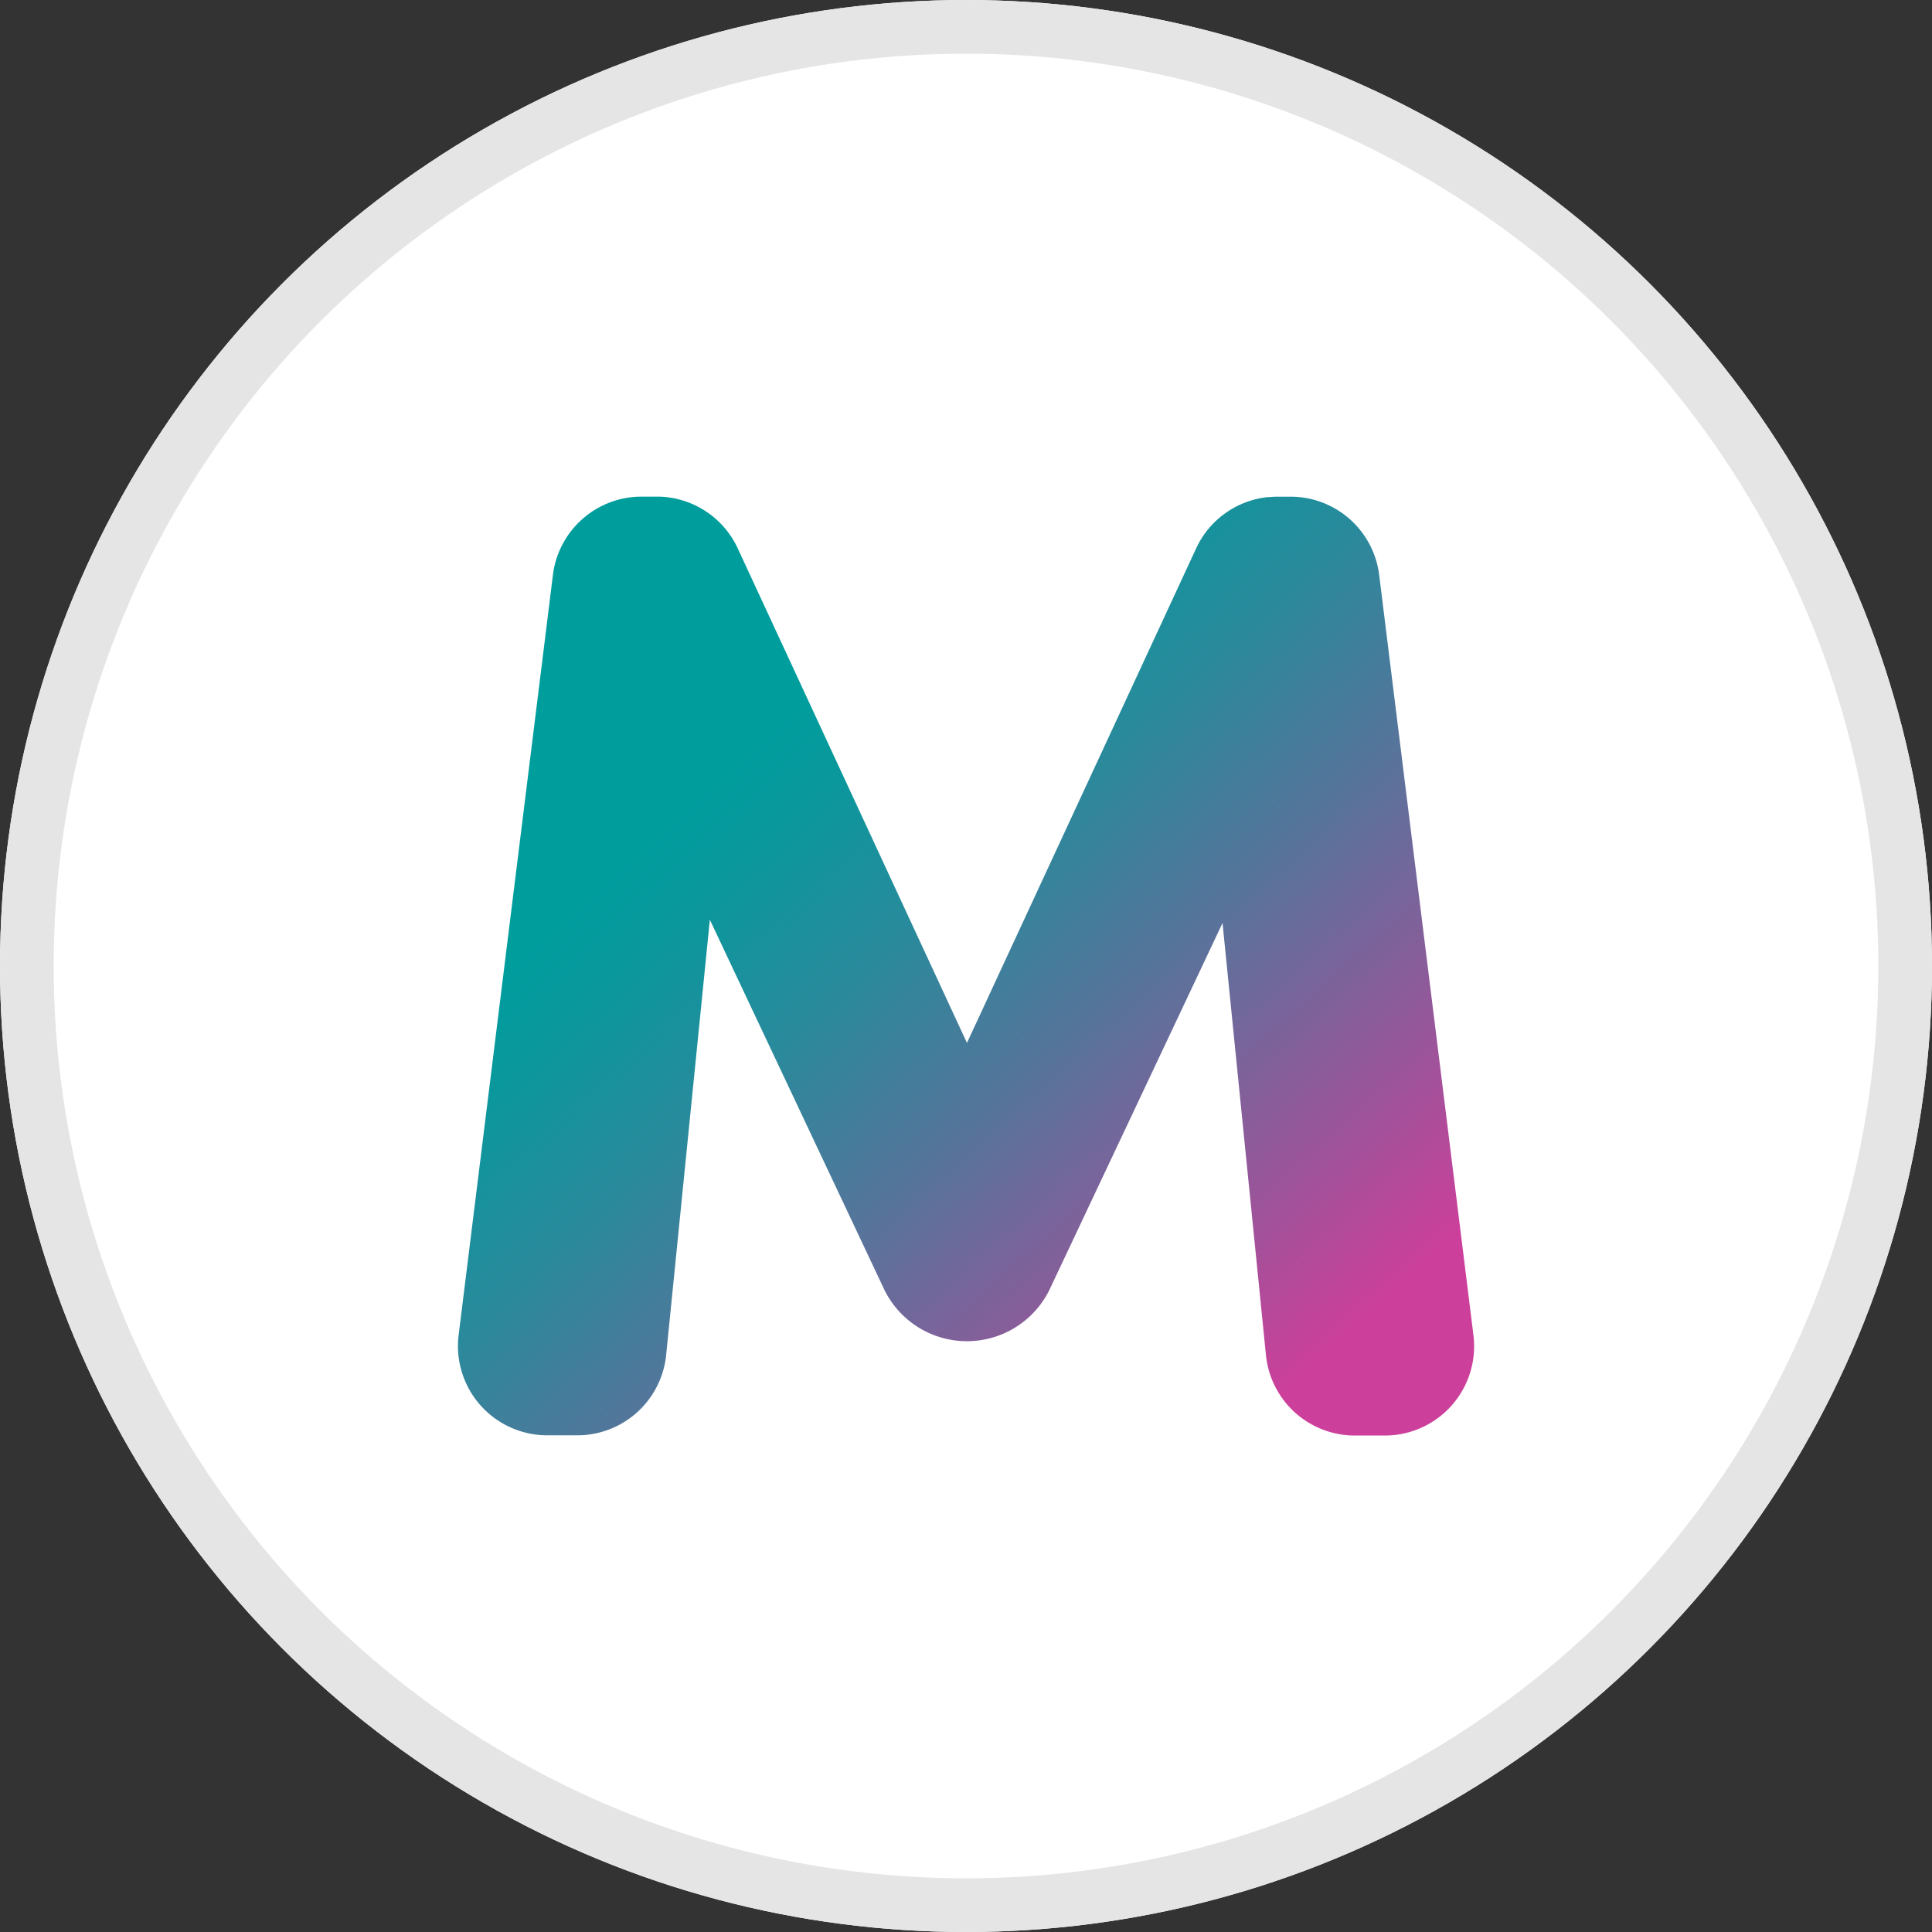 <svg xmlns="http://www.w3.org/2000/svg" width="36" height="36" viewBox="0 0 36 36">
    <rect x="0" y="0" width="36" height="36" fill="#333333" stroke="none"/>
    <defs>
        <linearGradient id="9726j2kn8b" x1=".36" y1=".014" x2=".352" y2=".925" gradientUnits="objectBoundingBox">
            <stop offset="0" stop-color="#11cdab"/>
            <stop offset=".18" stop-color="#11cdab"/>
            <stop offset=".983" stop-color="#cc3f9a"/>
            <stop offset="1" stop-color="#cc3f9a"/>
        </linearGradient>
        <linearGradient id="lcshvugw9d" x1=".041" y1=".078" x2=".939" y2=".997" gradientUnits="objectBoundingBox">
            <stop offset=".239" stop-color="#009d9d"/>
            <stop offset=".308" stop-color="#0b979c"/>
            <stop offset=".43" stop-color="#298a9c"/>
            <stop offset=".592" stop-color="#59739b"/>
            <stop offset=".783" stop-color="#9c549a"/>
            <stop offset=".909" stop-color="#cc3f9a"/>
        </linearGradient>
        <clipPath id="0q0tlbncma">
            <path data-name="패스 11001" d="M15 0A14.993 14.993 0 0 0 0 14.986v.028a15 15 0 0 0 30 0v-.028A14.993 14.993 0 0 0 15 0z" style="fill:none"/>
        </clipPath>
        <clipPath id="b66hoqjm1c">
            <path data-name="사각형 17329" style="fill:none" d="M0 0h30v30H0z"/>
        </clipPath>
    </defs>
    <path data-name="사각형 14076" style="fill:none" d="M0 0h36v36H0z"/>
    <g data-name="그룹 14101">
        <g data-name="그룹 14098">
            <g data-name="그룹 14097" style="clip-path:url(#0q0tlbncma)" transform="translate(3 3)">
                <path data-name="사각형 17328" transform="rotate(-42.35 10.105 26.096)" style="fill:url(#9726j2kn8b)" d="M0 0h42.402v42.4H0z"/>
            </g>
        </g>
        <g data-name="그룹 14100">
            <g data-name="그룹 14099" style="clip-path:url(#b66hoqjm1c)" transform="translate(3 3)">
                <path data-name="패스 11002" d="m62.633 63.992-1.453-11.7a1.375 1.375 0 0 0-1.365-1.205h-.187c-.04 0-.079 0-.118.005H59.467a1.376 1.376 0 0 0-1.111.79L54.827 59.5l-3.533-7.614a1.376 1.376 0 0 0-1.212-.8h-.269a1.375 1.375 0 0 0-1.365 1.205l-1.453 11.7a1.375 1.375 0 0 0 1.365 1.544h.464a1.376 1.376 0 0 0 1.369-1.235l.673-6.7 2.691 5.7a1.418 1.418 0 0 0 2.54 0l2.669-5.65.669 6.652a1.375 1.375 0 0 0 1.365 1.234h.463a1.375 1.375 0 0 0 1.365-1.544" transform="translate(-39.814 -43.296)" style="fill:#fff"/>
            </g>
        </g>
    </g>
    <g data-name="그룹 14102">
        <g data-name="타원 2013" style="stroke:#e5e5e5;fill:#fff">
            <circle cx="18" cy="18" r="18" style="stroke:none"/>
            <circle cx="18" cy="18" r="17.5" style="fill:none"/>
        </g>
        <path data-name="패스 12602" d="m110.447 153.718-1.756-14.163a1.664 1.664 0 0 0-1.651-1.459h-.226c-.048 0-.1 0-.143.007h-.047a1.663 1.663 0 0 0-1.343.955l-4.271 9.216-4.272-9.216a1.663 1.663 0 0 0-1.466-.963h-.326a1.664 1.664 0 0 0-1.651 1.459l-1.757 14.163a1.664 1.664 0 0 0 1.651 1.869h.561a1.664 1.664 0 0 0 1.655-1.5l.814-8.107 3.254 6.9a1.714 1.714 0 0 0 3.072 0l3.227-6.839.809 8.05a1.664 1.664 0 0 0 1.655 1.5h.56a1.664 1.664 0 0 0 1.651-1.872z" transform="translate(-82.992 -128.841)" style="fill:url(#lcshvugw9d)"/>
    </g>
</svg>
